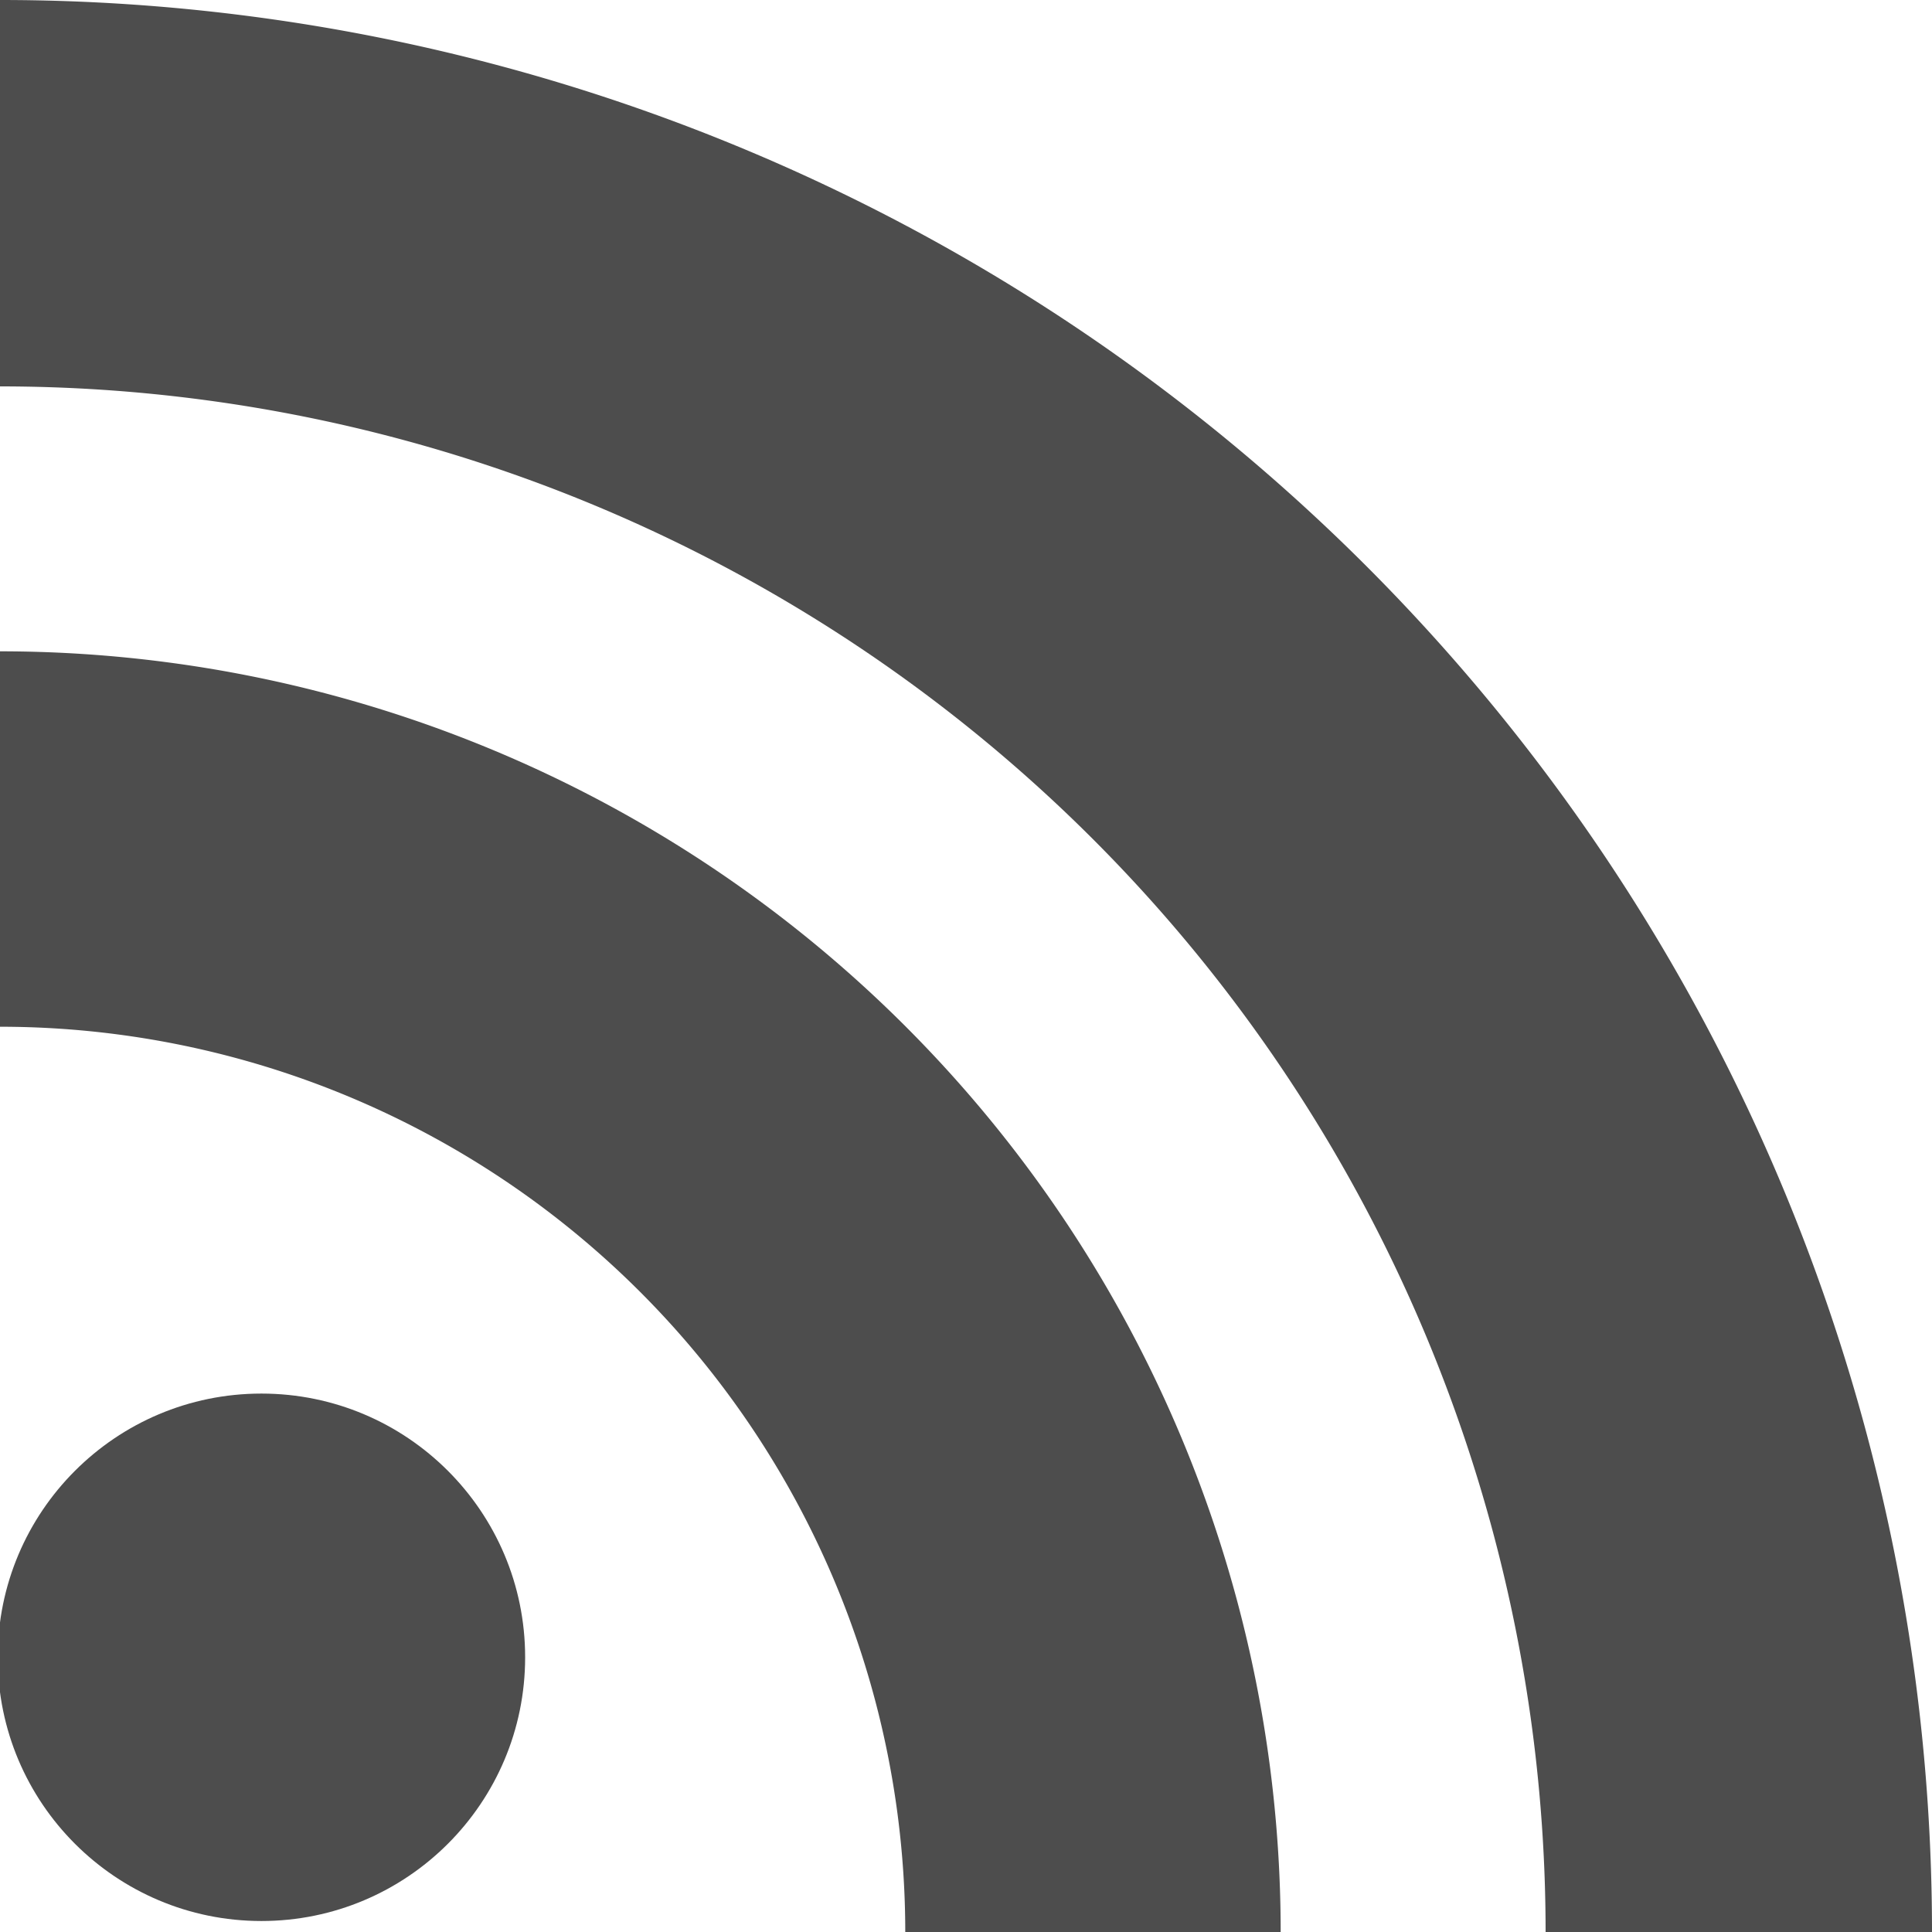 <?xml version="1.0" encoding="UTF-8" standalone="no"?>
<!-- Created with Inkscape (http://www.inkscape.org/) -->

<svg
   xmlns:dc="http://purl.org/dc/elements/1.1/"
   xmlns:cc="http://creativecommons.org/ns#"
   xmlns:rdf="http://www.w3.org/1999/02/22-rdf-syntax-ns#"
   xmlns:svg="http://www.w3.org/2000/svg"
   xmlns="http://www.w3.org/2000/svg"
   xmlns:sodipodi="http://sodipodi.sourceforge.net/DTD/sodipodi-0.dtd"
   xmlns:inkscape="http://www.inkscape.org/namespaces/inkscape"
   width="16px"
   height="16px"
   id="svg3762"
   version="1.1"
   inkscape:version="0.48.3.1 r9886"
   sodipodi:docname="New document 2">
  <defs
     id="defs3764" />
  <sodipodi:namedview
     id="base"
     pagecolor="#ffffff"
     bordercolor="#666666"
     borderopacity="1.0"
     inkscape:pageopacity="0.0"
     inkscape:pageshadow="2"
     inkscape:zoom="7.8481082"
     inkscape:cx="-6.4105053"
     inkscape:cy="18.137061"
     inkscape:current-layer="layer1"
     showgrid="false"
     inkscape:grid-bbox="true"
     inkscape:document-units="px"
     inkscape:window-width="1366"
     inkscape:window-height="712"
     inkscape:window-x="0"
     inkscape:window-y="27"
     inkscape:window-maximized="1">
    <inkscape:grid
       type="xygrid"
       id="grid3781" />
  </sodipodi:namedview>
  <g
     id="layer1"
     inkscape:label="Layer 1"
     inkscape:groupmode="layer">
    <circle
       style="fill:#4d4d4d;fill-opacity:1"
       sodipodi:ry="24"
       sodipodi:rx="24"
       sodipodi:cy="189"
       sodipodi:cx="68"
       transform="matrix(0.091,0,0,0.091,-4.023,-3.474)"
       cx="68"
       cy="189"
       r="24"
       id="circle26" />
    <path
       style="fill:#4d4d4d;fill-opacity:1"
       inkscape:connector-curvature="0"
       d="M 10.606,16 H 7.497 A 7.497,7.497 0 0 0 2.5333333e-8,8.503 V 5.394 A 10.606,10.606 0 0 1 10.606,16 z"
       id="path28" />
    <path
       style="fill:#4d4d4d;fill-opacity:1"
       inkscape:connector-curvature="0"
       d="M 12.8,16 A 12.8,12.8 0 0 0 2.5333333e-8,3.2 V 2e-7 A 16,16 0 0 1 16,16 z"
       id="path30" />
  </g>
</svg>
